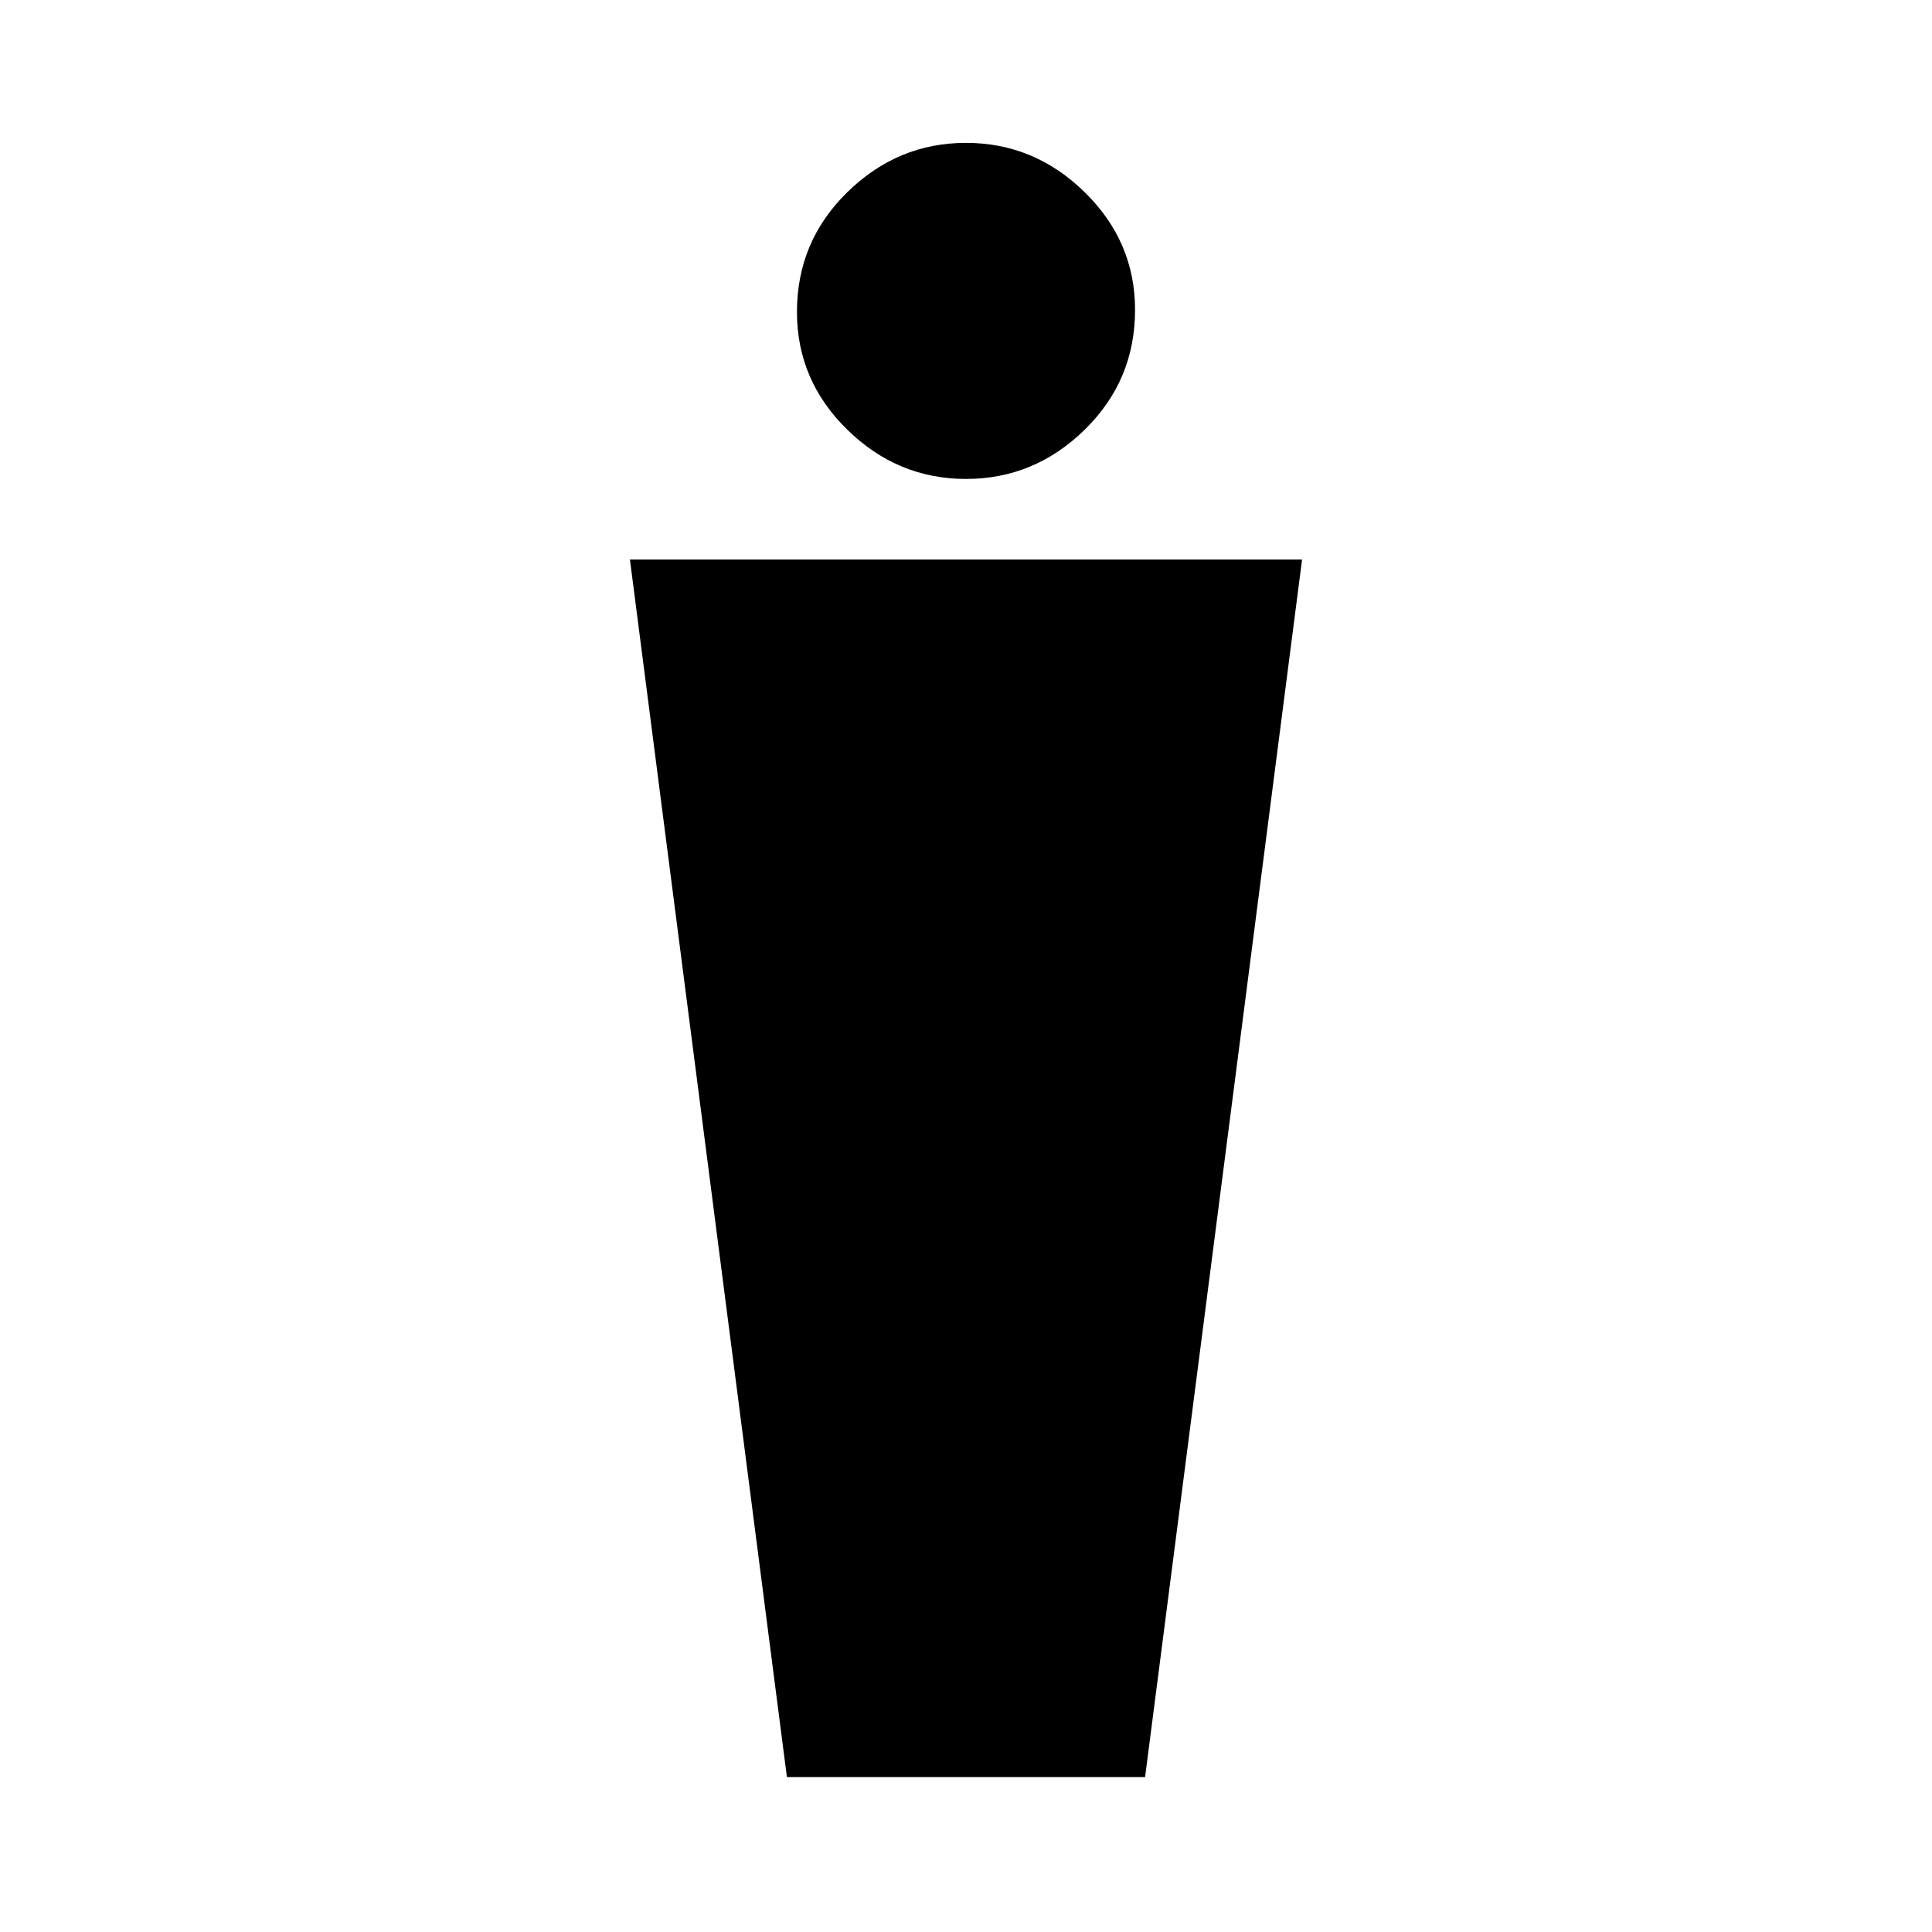 <svg xmlns="http://www.w3.org/2000/svg" height="20" width="20"><path d="M8.146 18.396 6.521 5.792h6.958l-1.625 12.604ZM10 4.958q-.708 0-1.229-.51-.521-.51-.521-1.219 0-.729.521-1.239.521-.511 1.229-.511.708 0 1.229.511.521.51.521 1.218 0 .73-.521 1.24T10 4.958Z"/></svg>